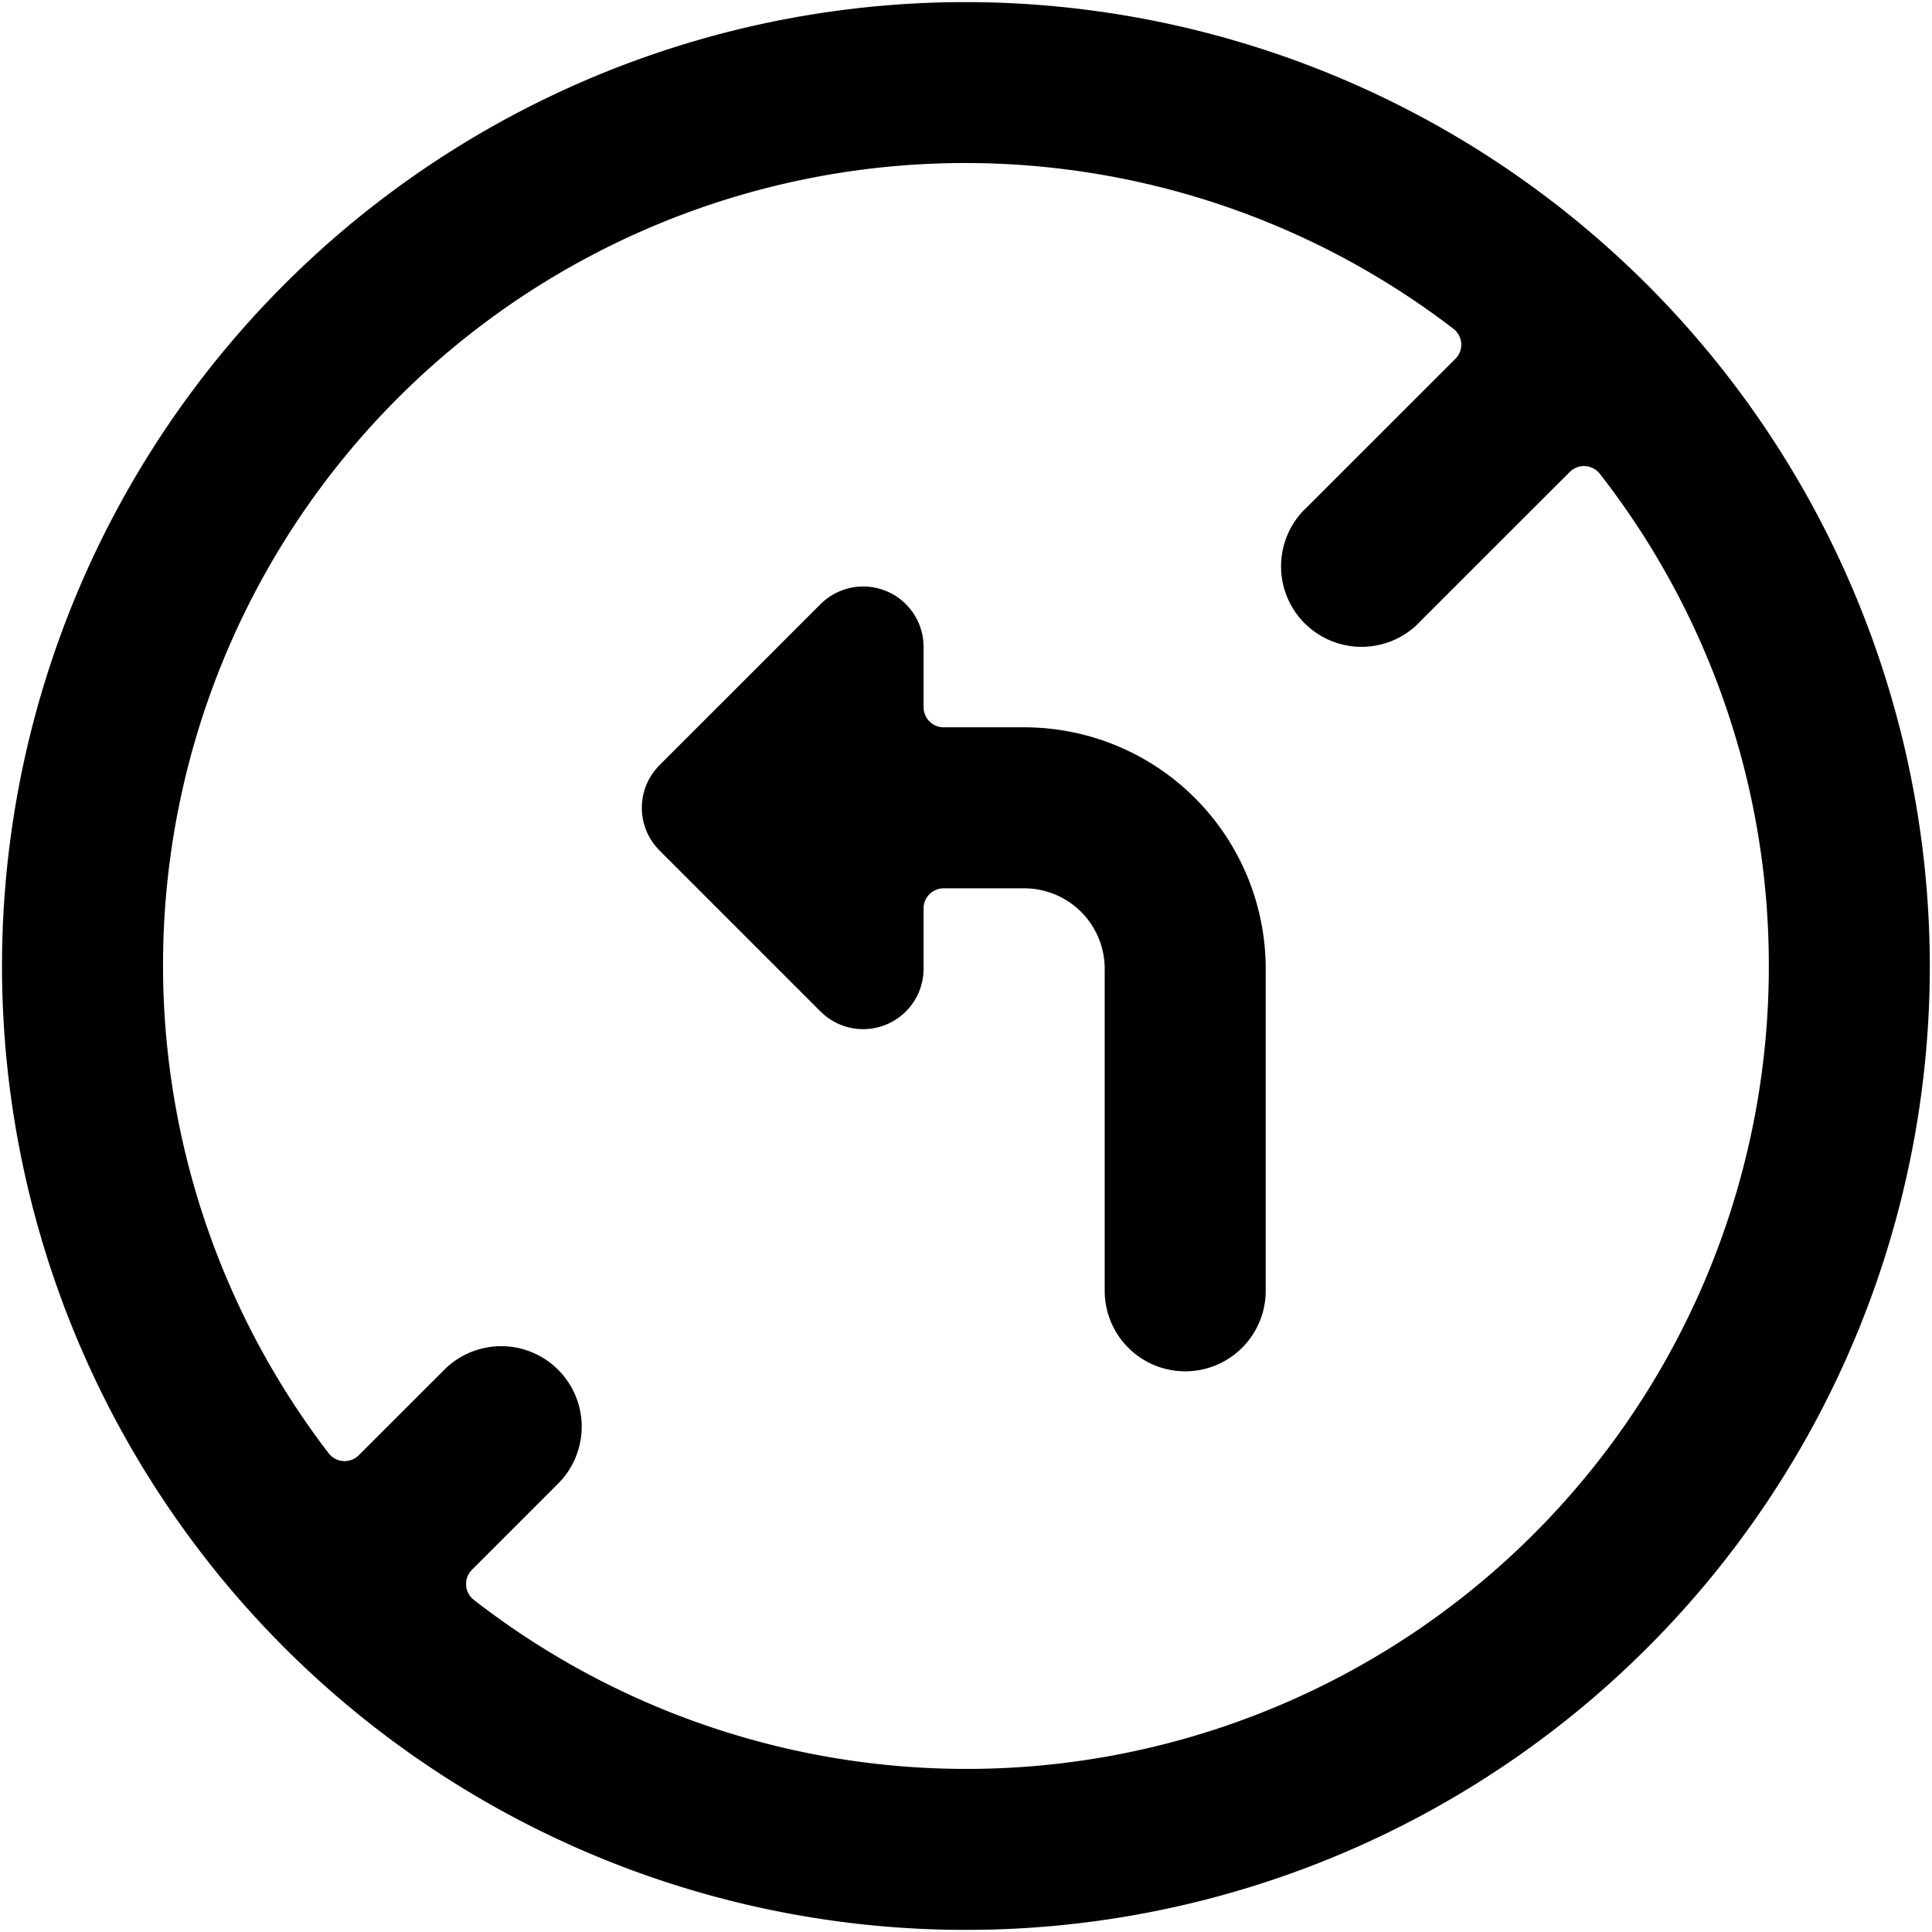 <svg xmlns="http://www.w3.org/2000/svg" viewBox="0 0 24 24"><title>road-sign-no-left-turn-alternate</title><path d="M10.193,7.505a.75.75,0,0,1,1.28.53v.75a.25.25,0,0,0,.25.25h1a3,3,0,0,1,3,3v4a1,1,0,0,1-2,0v-4a1,1,0,0,0-1-1h-1a.25.25,0,0,0-.25.25v.75a.75.75,0,0,1-1.28.53l-2-2a.749.749,0,0,1,0-1.06Z"/><path d="M12,.026A11.974,11.974,0,1,0,23.973,12,11.987,11.987,0,0,0,12,.026ZM21.973,12A9.967,9.967,0,0,1,5.886,19.874a.25.25,0,0,1-.023-.374l1.058-1.058a1,1,0,1,0-1.414-1.414l-1.05,1.049a.249.249,0,0,1-.375-.025,9.964,9.964,0,0,1,13.97-13.97.251.251,0,0,1,.1.182.248.248,0,0,1-.072.193L16.236,6.3A1,1,0,1,0,17.65,7.712L19.5,5.863a.25.25,0,0,1,.374.023A9.924,9.924,0,0,1,21.973,12Z"/></svg>